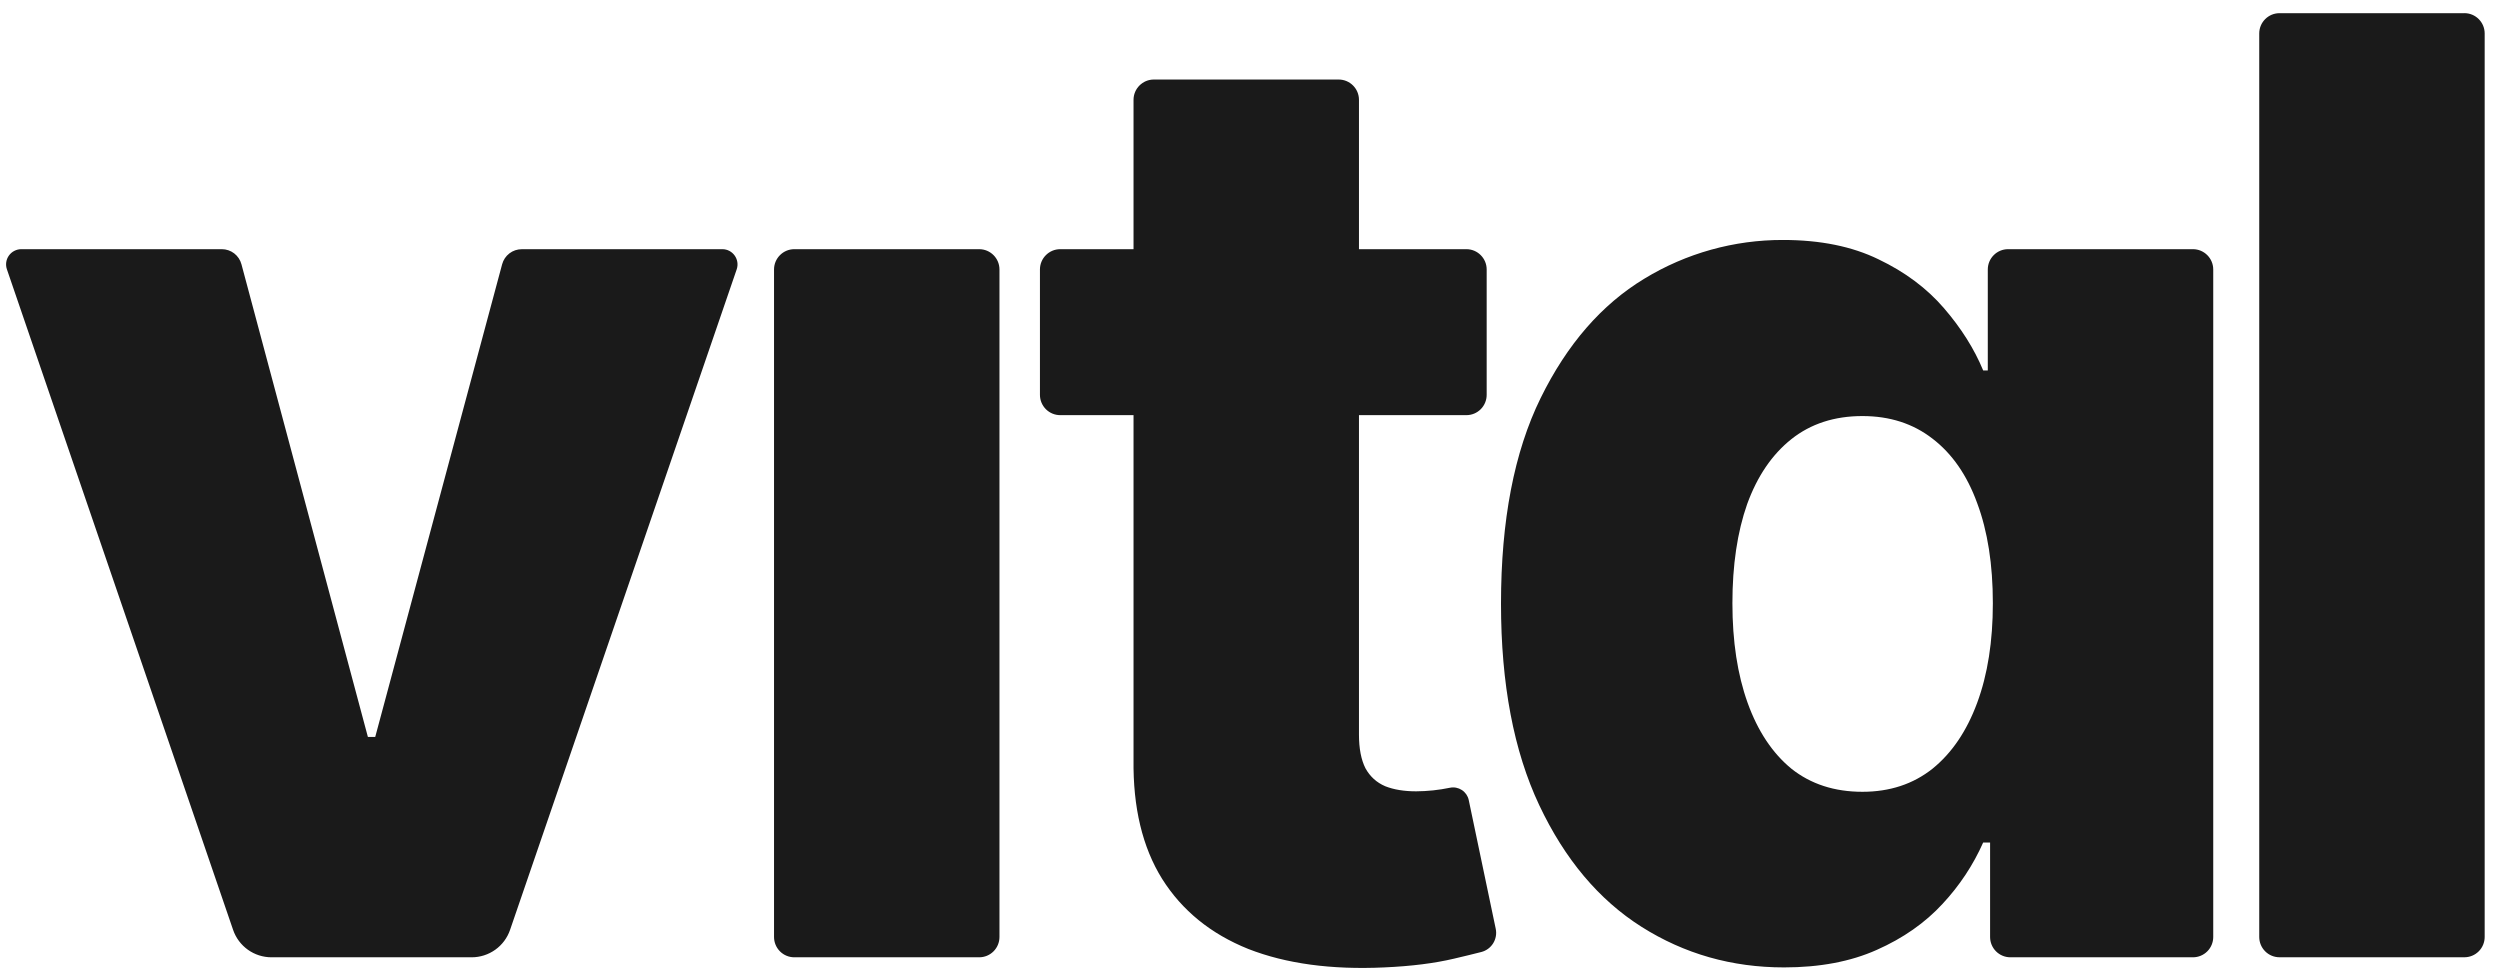 <svg width="85" height="33" viewBox="0 0 85 33" fill="none" xmlns="http://www.w3.org/2000/svg">
<path d="M24.558 8.472C24.913 8.472 25.162 8.822 25.048 9.157L17.342 31.616C17.249 31.888 17.073 32.124 16.839 32.291C16.605 32.458 16.325 32.548 16.037 32.548H9.23C8.942 32.548 8.662 32.458 8.428 32.291C8.194 32.124 8.018 31.887 7.925 31.615L0.235 9.157C0.208 9.079 0.2 8.996 0.212 8.915C0.224 8.833 0.255 8.756 0.303 8.689C0.351 8.622 0.414 8.567 0.487 8.53C0.561 8.492 0.642 8.472 0.724 8.472H7.543C7.695 8.472 7.842 8.523 7.963 8.615C8.083 8.708 8.17 8.838 8.209 8.984L12.508 25.055H12.758L17.073 8.983C17.113 8.837 17.199 8.708 17.32 8.615C17.44 8.523 17.587 8.473 17.739 8.473H24.558V8.472ZM27.007 32.548C26.824 32.548 26.648 32.476 26.519 32.346C26.39 32.217 26.317 32.041 26.317 31.858V9.162C26.317 8.782 26.627 8.472 27.007 8.472H33.292C33.673 8.472 33.982 8.782 33.982 9.162V31.858C33.982 32.041 33.909 32.217 33.78 32.346C33.651 32.476 33.475 32.548 33.292 32.548H27.007ZM49.857 8.472C50.237 8.472 50.547 8.782 50.547 9.162V13.425C50.547 13.608 50.474 13.784 50.345 13.913C50.215 14.043 50.04 14.115 49.857 14.115H36.048C35.865 14.115 35.69 14.043 35.56 13.913C35.431 13.784 35.358 13.608 35.358 13.425V9.162C35.358 8.782 35.668 8.472 36.048 8.472H49.857ZM38.54 3.394C38.54 3.014 38.85 2.704 39.23 2.704H45.515C45.896 2.704 46.205 3.014 46.205 3.394V24.977C46.205 25.447 46.278 25.829 46.425 26.121C46.581 26.403 46.805 26.607 47.098 26.732C47.391 26.848 47.741 26.905 48.148 26.905C48.535 26.903 48.921 26.862 49.3 26.783C49.439 26.755 49.583 26.783 49.702 26.86C49.821 26.937 49.905 27.058 49.936 27.196L50.854 31.575C50.891 31.745 50.86 31.922 50.769 32.07C50.678 32.218 50.533 32.325 50.365 32.368C50.097 32.437 49.786 32.512 49.434 32.595C48.775 32.751 47.987 32.851 47.067 32.892C45.27 32.976 43.728 32.767 42.443 32.265C41.168 31.753 40.191 30.959 39.513 29.883C38.843 28.807 38.519 27.453 38.54 25.823V3.395V3.394ZM60.657 32.892C58.881 32.892 57.267 32.432 55.814 31.513C54.361 30.593 53.202 29.214 52.334 27.375C51.467 25.536 51.034 23.253 51.034 20.525C51.034 17.694 51.483 15.364 52.381 13.535C53.28 11.706 54.456 10.353 55.908 9.475C57.329 8.609 58.962 8.154 60.626 8.159C61.89 8.159 62.972 8.379 63.87 8.817C64.769 9.246 65.51 9.799 66.096 10.479C66.681 11.158 67.126 11.863 67.428 12.595H67.585V9.162C67.585 8.782 67.894 8.472 68.275 8.472H74.56C74.94 8.472 75.25 8.782 75.25 9.162V31.858C75.25 32.041 75.177 32.217 75.048 32.346C74.918 32.476 74.743 32.548 74.56 32.548H68.353C68.17 32.548 67.995 32.476 67.865 32.346C67.736 32.217 67.663 32.041 67.663 31.858V28.645H67.428C67.088 29.412 66.621 30.116 66.049 30.729C65.453 31.377 64.706 31.899 63.808 32.297C62.919 32.694 61.869 32.892 60.658 32.892H60.657ZM63.322 26.921C64.252 26.921 65.046 26.659 65.704 26.137C66.363 25.604 66.869 24.857 67.224 23.896C67.58 22.934 67.757 21.806 67.757 20.51C67.757 19.193 67.58 18.06 67.225 17.109C66.88 16.158 66.373 15.426 65.705 14.914C65.045 14.402 64.252 14.146 63.322 14.146C62.371 14.146 61.566 14.408 60.908 14.93C60.25 15.453 59.748 16.19 59.403 17.14C59.069 18.091 58.902 19.214 58.902 20.51C58.902 21.806 59.074 22.934 59.419 23.896C59.764 24.856 60.26 25.604 60.908 26.136C61.566 26.659 62.371 26.921 63.322 26.921ZM83.789 0.447C84.169 0.447 84.479 0.756 84.479 1.137V31.857C84.479 32.04 84.406 32.216 84.277 32.345C84.147 32.475 83.972 32.547 83.789 32.547H77.504C77.321 32.547 77.145 32.475 77.016 32.345C76.887 32.216 76.814 32.04 76.814 31.857V1.138C76.814 0.758 77.123 0.448 77.504 0.448H83.789V0.447Z" fill="#1A1A1A"/>
</svg>

